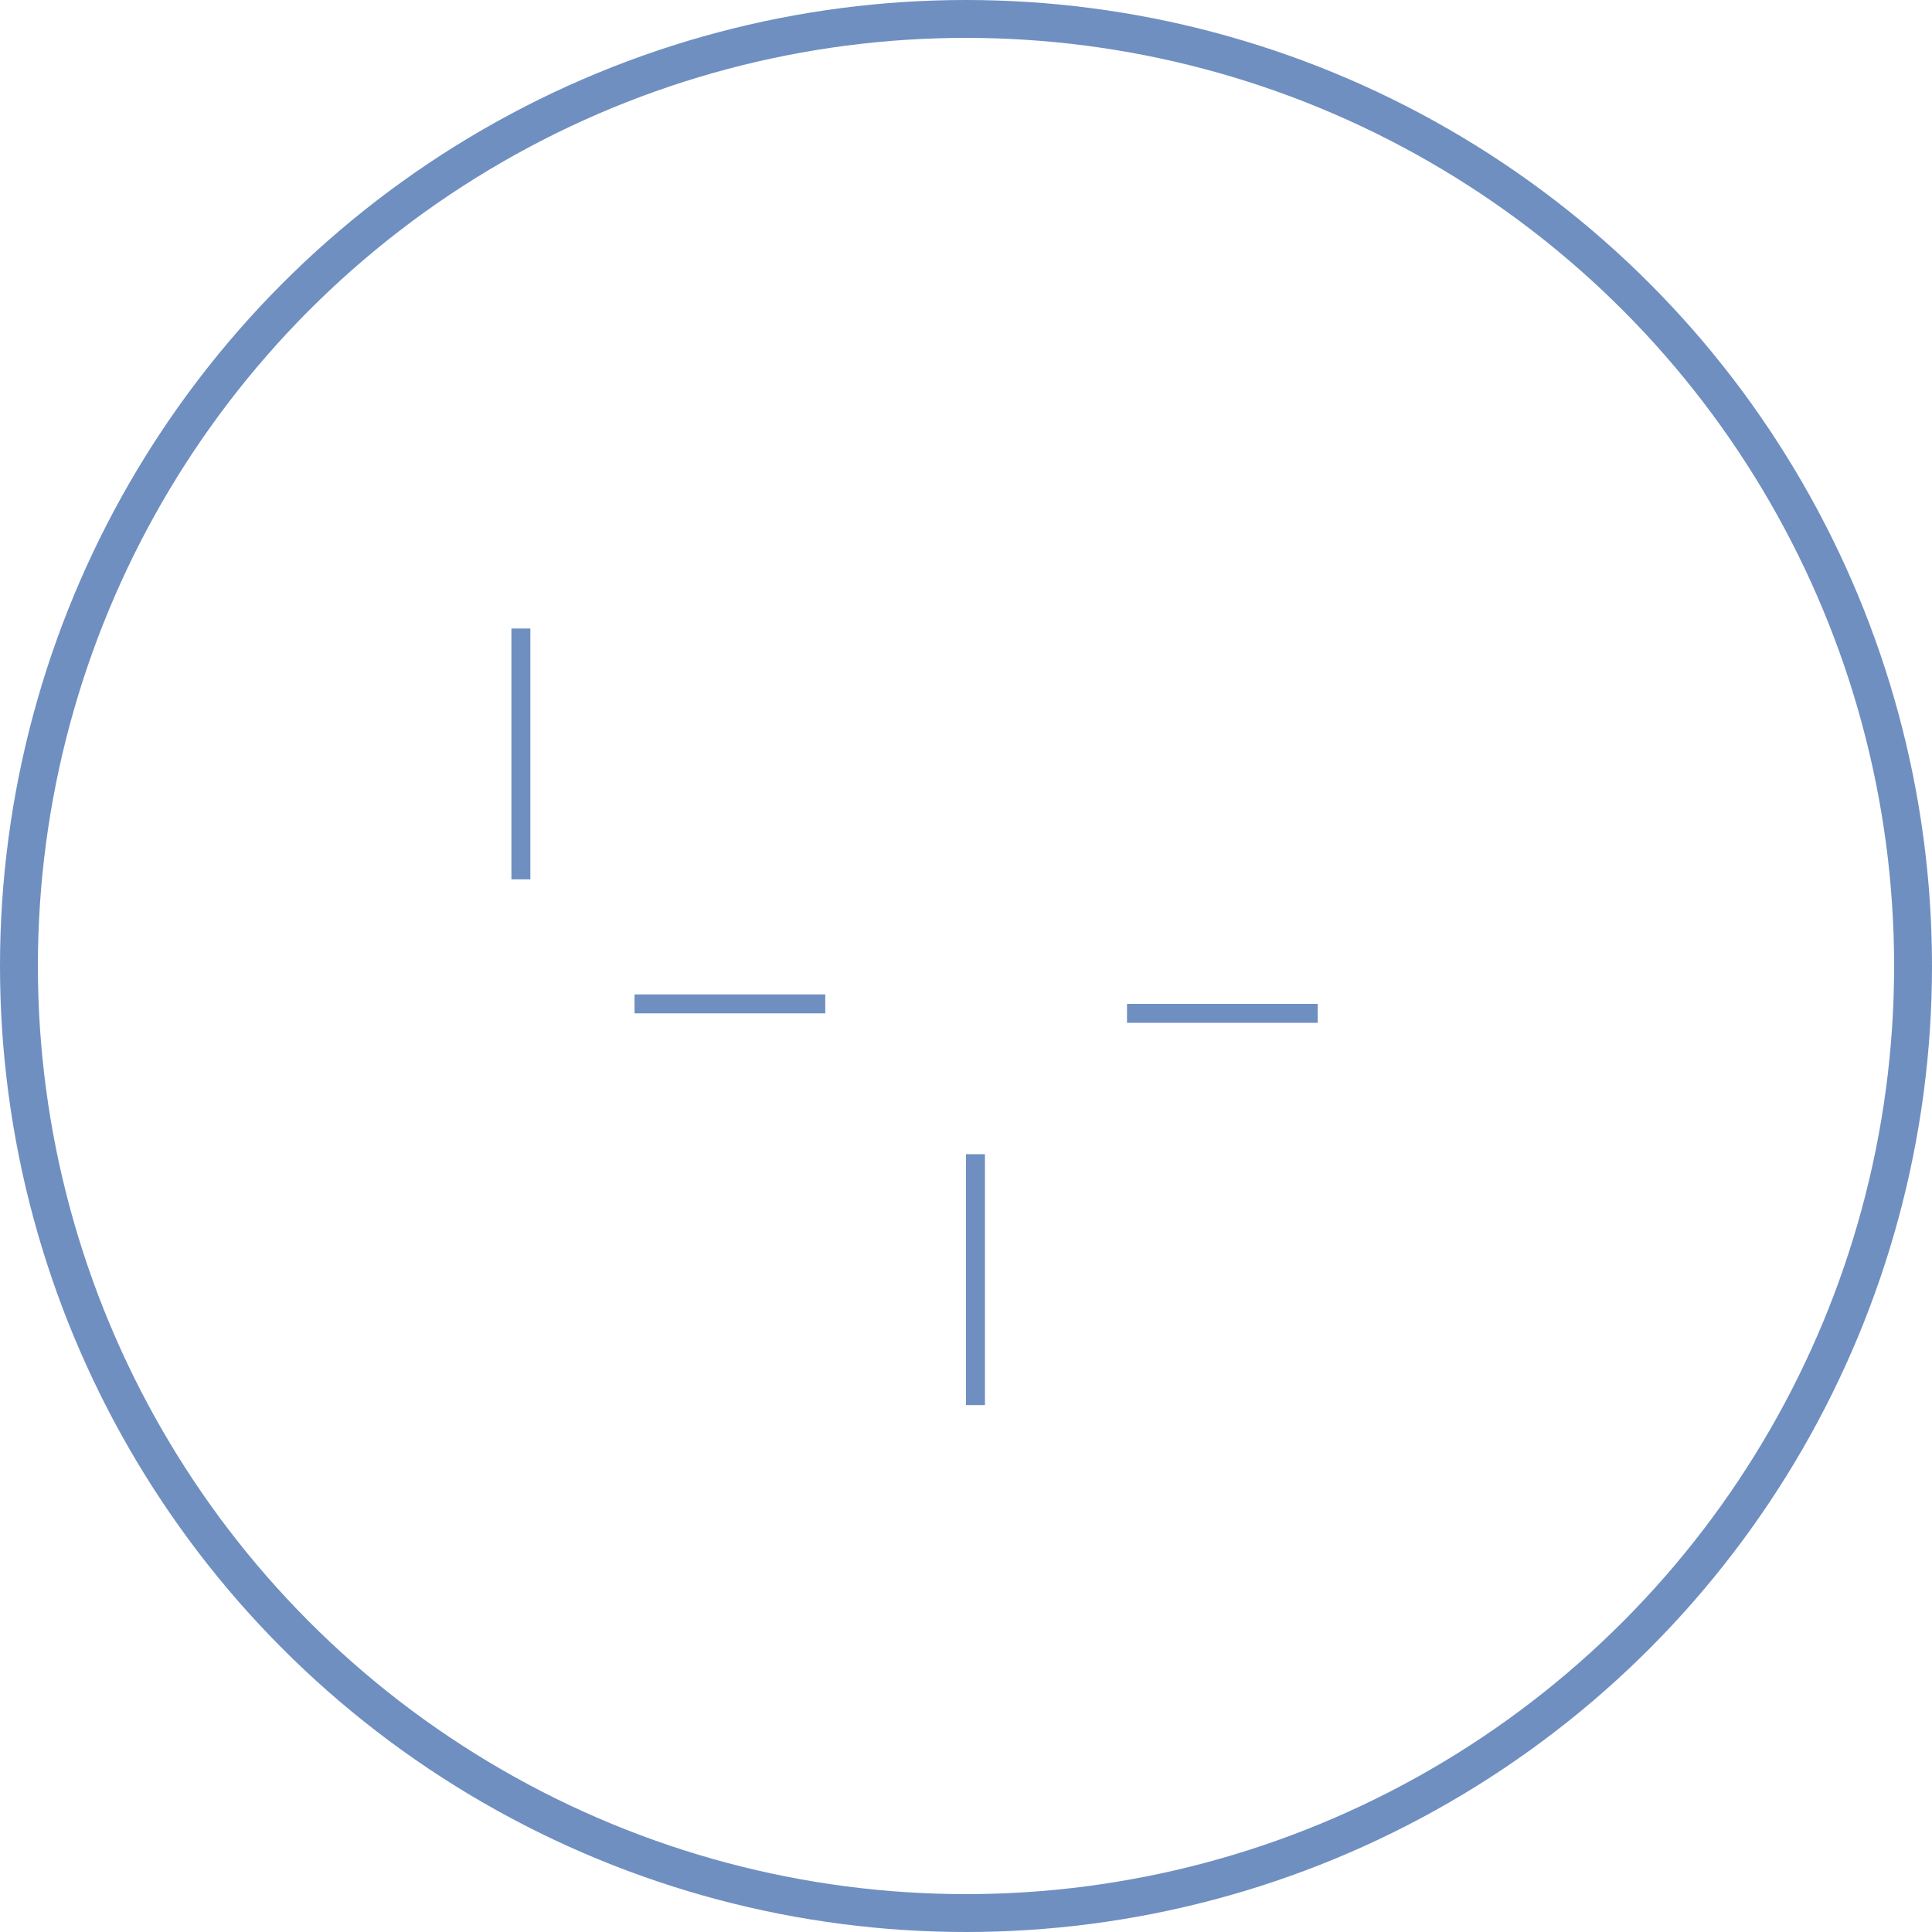 <?xml version="1.0" encoding="UTF-8"?>
<svg width="102px" height="102px" viewBox="0 0 102 102" version="1.1" xmlns="http://www.w3.org/2000/svg" xmlns:xlink="http://www.w3.org/1999/xlink">
    <!-- Generator: Sketch 40.1 (33804) - http://www.bohemiancoding.com/sketch -->
    <title>user_flows_g</title>
    <desc>Created with Sketch.</desc>
    <defs>
        <rect id="path-1" x="20" y="20" width="13.119" height="13.119"></rect>
        <mask id="mask-2" maskContentUnits="userSpaceOnUse" maskUnits="objectBoundingBox" x="0" y="0" width="13.119" height="13.119" fill="white">
            <use xlink:href="#path-1"></use>
        </mask>
        <rect id="path-3" x="20" y="45" width="13.119" height="13.119"></rect>
        <mask id="mask-4" maskContentUnits="userSpaceOnUse" maskUnits="objectBoundingBox" x="0" y="0" width="13.119" height="13.119" fill="white">
            <use xlink:href="#path-3"></use>
        </mask>
        <rect id="path-5" x="44" y="72" width="13.119" height="13.119"></rect>
        <mask id="mask-6" maskContentUnits="userSpaceOnUse" maskUnits="objectBoundingBox" x="0" y="0" width="13.119" height="13.119" fill="white">
            <use xlink:href="#path-5"></use>
        </mask>
        <rect id="path-7" x="43.717" y="45.717" width="13.119" height="13.119"></rect>
        <mask id="mask-8" maskContentUnits="userSpaceOnUse" maskUnits="objectBoundingBox" x="0" y="0" width="18.553" height="18.553" fill="white">
            <use xlink:href="#path-7"></use>
        </mask>
        <rect id="path-9" x="68" y="45" width="13.119" height="13.119"></rect>
        <mask id="mask-10" maskContentUnits="userSpaceOnUse" maskUnits="objectBoundingBox" x="0" y="0" width="13.119" height="13.119" fill="white">
            <use xlink:href="#path-9"></use>
        </mask>
    </defs>
    <g id="icons" stroke="none" stroke-width="1" fill="none" fill-rule="evenodd">
        <g id="user_flows_g" transform="translate(1, 1)" stroke="#6F8FC1">
            <g id="Group">
                <use id="Rectangle-21" mask="url(#mask-2)" stroke-width="2" xlink:href="#path-1"></use>
                <use id="Rectangle-21-Copy" mask="url(#mask-4)" stroke-width="2" xlink:href="#path-3"></use>
                <use id="Rectangle-21-Copy-4" mask="url(#mask-6)" stroke-width="2" xlink:href="#path-5"></use>
                <use id="Rectangle-21-Copy-2" mask="url(#mask-8)" stroke-width="2" xlink:href="#path-7"></use>
                <use id="Rectangle-21-Copy-3" mask="url(#mask-10)" stroke-width="2" xlink:href="#path-9"></use>
                <path d="M26.5,32.682 L26.5,44.926" id="Line" stroke-linecap="square"></path>
                <path d="M50.5,60.437 L50.5,72.682" id="Line-Copy-3" stroke-linecap="square"></path>
                <path d="M42.07,52 L33,52" id="Line-Copy" stroke-linecap="square"></path>
                <path d="M68.069,52.5 L59,52.5" id="Line-Copy-2" stroke-linecap="square"></path>
                <circle id="Oval-43-Copy-6" stroke-width="2" cx="50" cy="50" r="50"></circle>
            </g>
        </g>
    </g>
</svg>